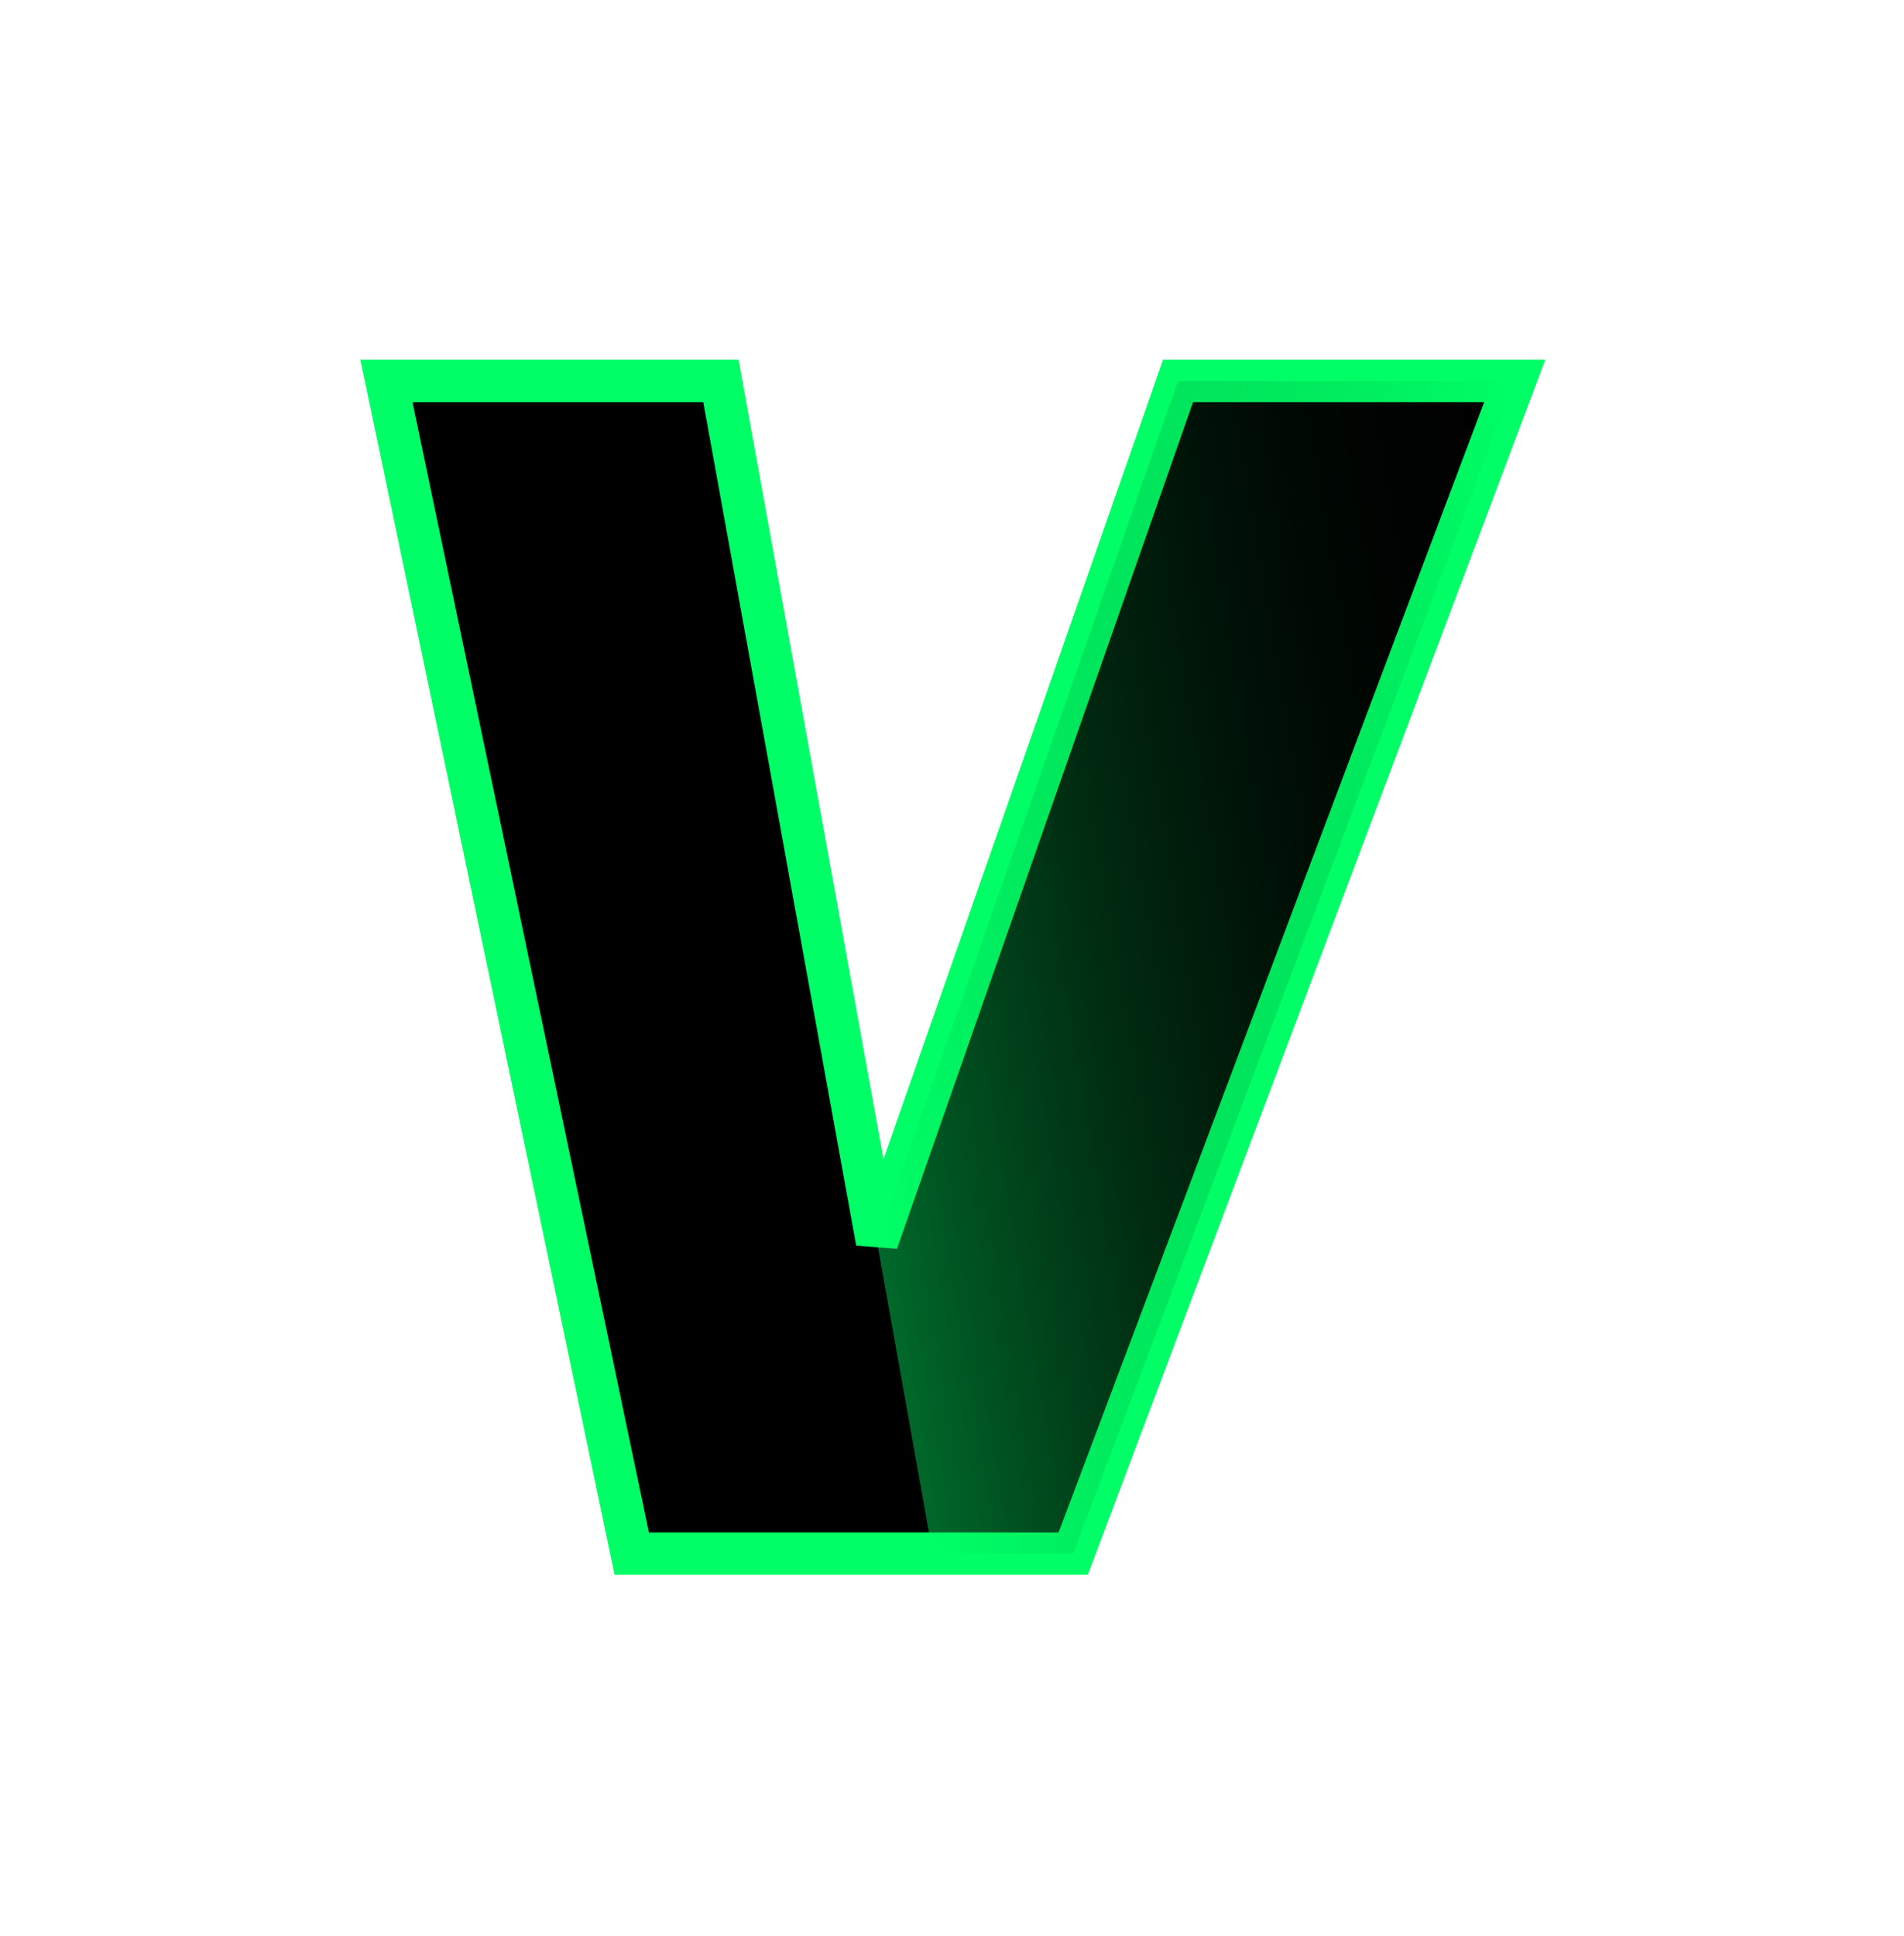 <svg width="675" height="686" viewBox="0 0 675 686" fill="none" xmlns="http://www.w3.org/2000/svg">
<g filter="url(#filter0_d_1100_633)">
<path d="M417.632 135H537L380.478 550.562H330.676H272.178H223.956L137 135H255.577L310.913 440.076L417.632 135Z" fill="black" stroke="#00FF66" stroke-width="15" stroke-miterlimit="2"/>
<path opacity="0.41" d="M537 135L380.478 550.562H330.676L310.913 440.076L417.632 135H537Z" fill="url(#paint0_linear_1100_633)"/>
</g>
<defs>
<filter id="filter0_d_1100_633" x="0.768" y="0.5" width="674.071" height="684.562" filterUnits="userSpaceOnUse" color-interpolation-filters="sRGB">
<feFlood flood-opacity="0" result="BackgroundImageFix"/>
<feColorMatrix in="SourceAlpha" type="matrix" values="0 0 0 0 0 0 0 0 0 0 0 0 0 0 0 0 0 0 127 0" result="hardAlpha"/>
<feOffset/>
<feGaussianBlur stdDeviation="63.5"/>
<feComposite in2="hardAlpha" operator="out"/>
<feColorMatrix type="matrix" values="0 0 0 0 0 0 0 0 0 1 0 0 0 0 0.4 0 0 0 0.5 0"/>
<feBlend mode="normal" in2="BackgroundImageFix" result="effect1_dropShadow_1100_633"/>
<feBlend mode="normal" in="SourceGraphic" in2="effect1_dropShadow_1100_633" result="shape"/>
</filter>
<linearGradient id="paint0_linear_1100_633" x1="297.619" y1="361.437" x2="567.565" y2="315.802" gradientUnits="userSpaceOnUse">
<stop stop-color="#00FF66"/>
<stop offset="0" stop-color="#00FF66"/>
<stop offset="1" stop-opacity="0"/>
</linearGradient>
</defs>
</svg>
